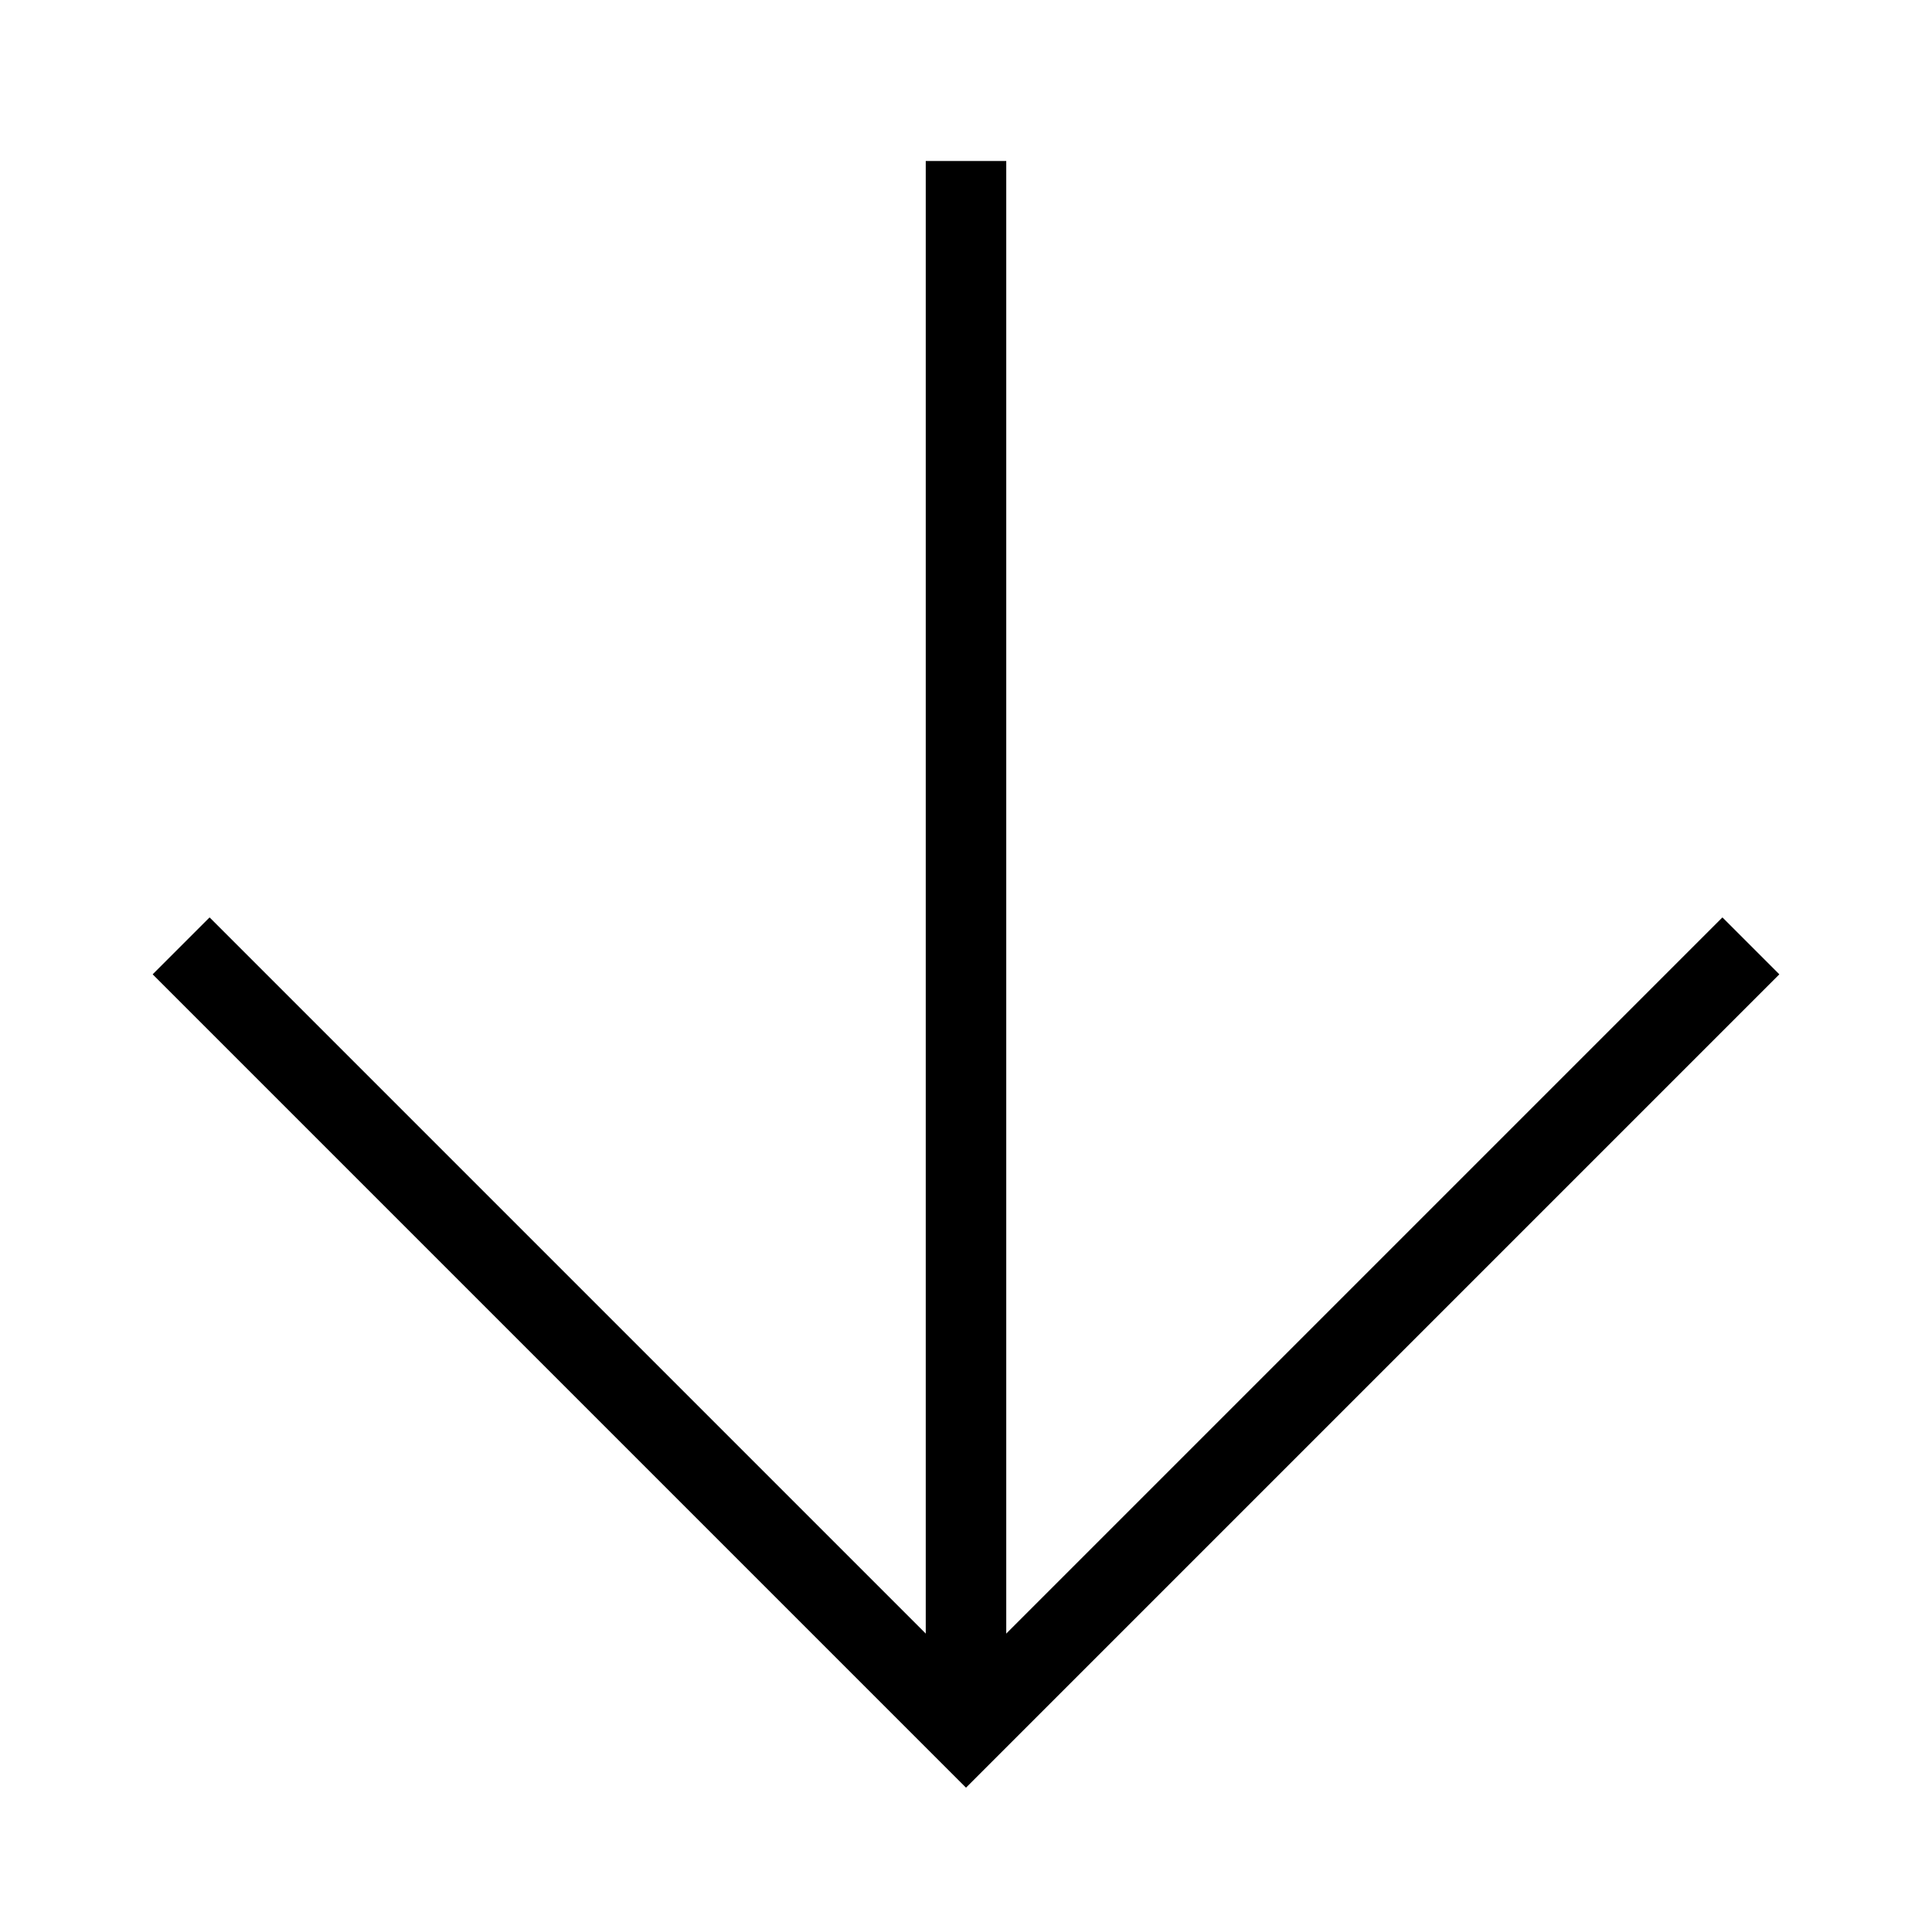 <?xml version="1.0" encoding="utf-8"?>
<!-- Generator: Adobe Illustrator 19.2.0, SVG Export Plug-In . SVG Version: 6.00 Build 0)  -->
<svg version="1.1" id="Layer_1" xmlns="http://www.w3.org/2000/svg" xmlns:xlink="http://www.w3.org/1999/xlink" x="0px" y="0px"
	 viewBox="0 0 48 48" style="enable-background:new 0 0 48 48;" xml:space="preserve">
<style type="text/css">
	.st0{fill:none;stroke:#000000;stroke-width:2;stroke-miterlimit:10;}
</style>
<title>Untitled-27</title>
<g id="Arrow_-_Down">
	<line class="st0" x1="24" y1="4" x2="24" y2="43"/>
	<polyline class="st0" points="4.5,23.5 24,43 43.5,23.5 	"/>
</g>
</svg>
